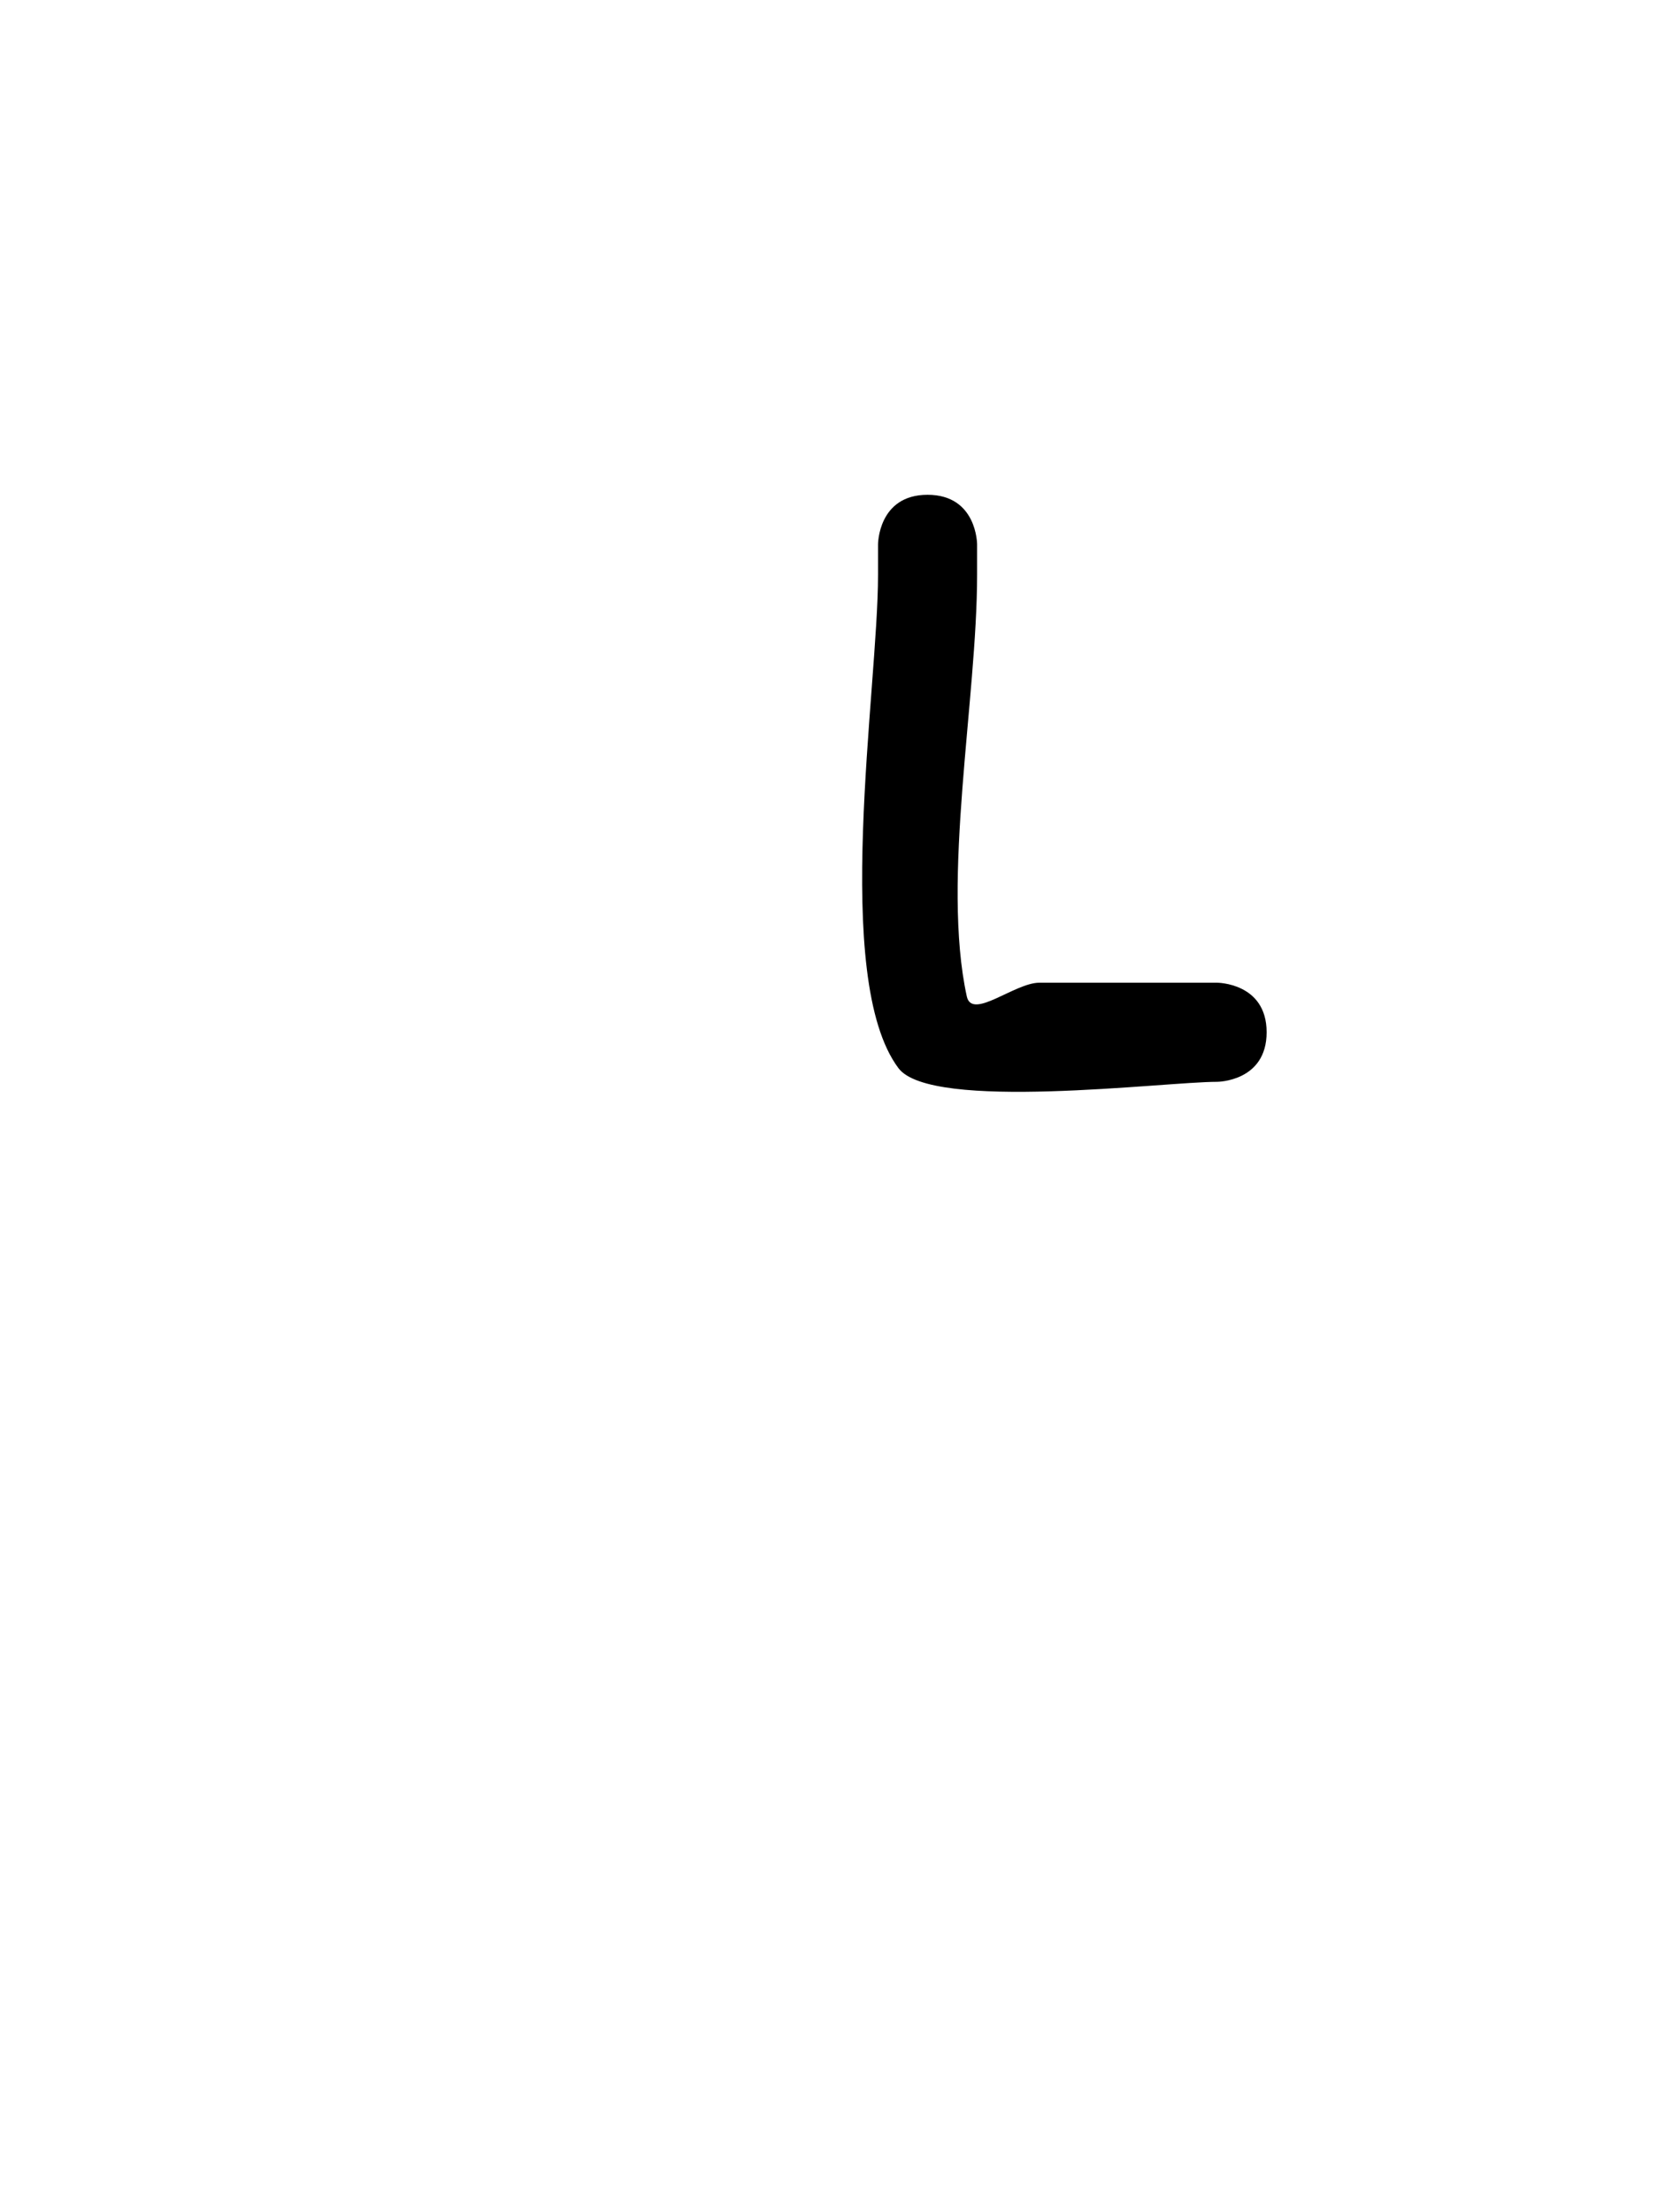 <svg version="1.1" xmlns="http://www.w3.org/2000/svg" xmlns:xlink="http://www.w3.org/1999/xlink" width="25.09" height="33.478" viewBox="0,0,25.09,33.478"><g transform="translate(-227.455,-163.261)"><g data-paper-data="{&quot;isPaintingLayer&quot;:true}" fill-rule="nonzero" stroke="none" stroke-linecap="butt" stroke-linejoin="miter" stroke-miterlimit="10" stroke-dasharray="" stroke-dashoffset="0" style="mix-blend-mode: normal"><path d="M241.5,170.75c0.75,0 0.75,0.75 0.75,0.75v0.462c0,1.881 -0.542,4.613 -0.156,6.38c0.079,0.364 0.725,-0.207 1.098,-0.207c0.897,0 1.795,0 2.692,0c0,0 0.75,0 0.75,0.75c0,0.75 -0.75,0.75 -0.75,0.75c-0.804,0 -4.331,0.453 -4.825,-0.207c-1.019,-1.362 -0.309,-5.736 -0.309,-7.466v-0.462c0,0 0,-0.75 0.75,-0.75z" fill="#000000" stroke-width="0.5"/><path d="M227.455,196.739v-33.478h25.09v33.478z" fill="none" stroke-width="0"/></g></g></svg>